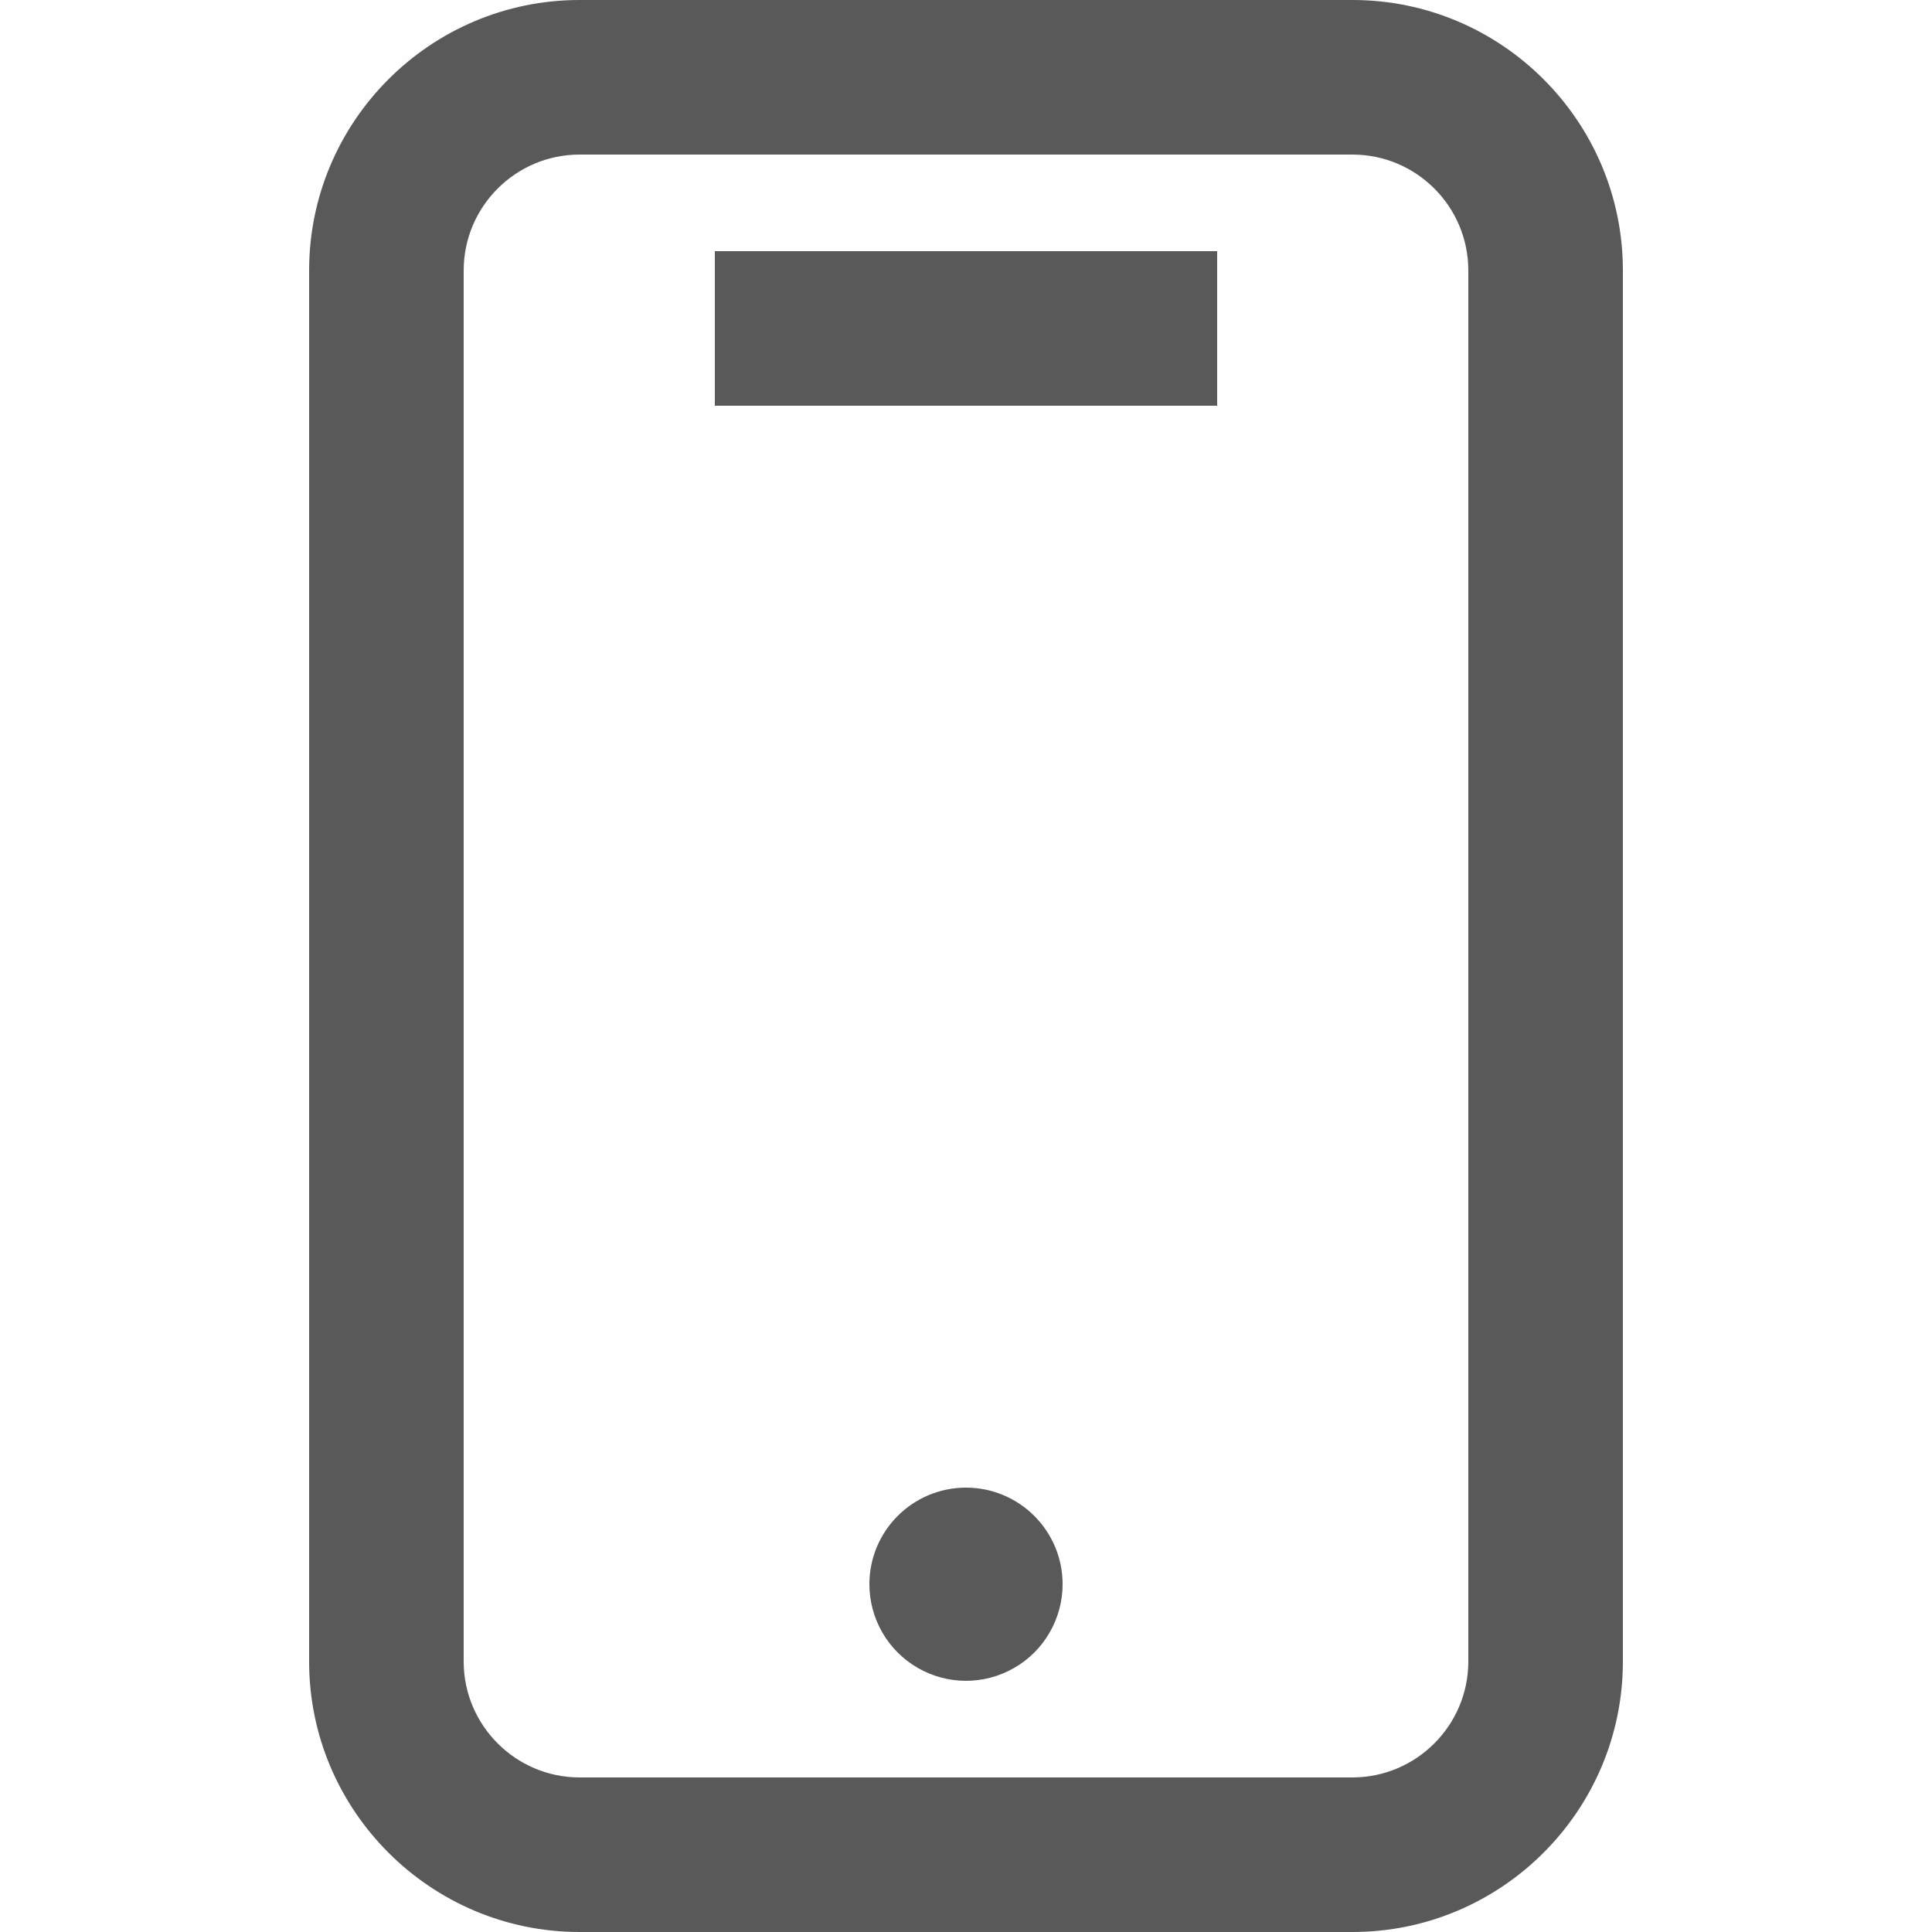 <svg width="18" height="18" viewBox="0 0 18 18" fill="none" xmlns="http://www.w3.org/2000/svg">
<rect opacity="0.01" width="18" height="18" fill="black" fill-opacity="0.65"/>
<path fill-rule="evenodd" clip-rule="evenodd" d="M5.4 0H12.6C13.99 0 15.12 1.13 15.12 2.52V15.48C15.12 16.869 13.99 18 12.6 18H5.4C4.011 18 2.88 16.869 2.88 15.48V2.52C2.88 1.13 4.011 0 5.4 0ZM12.6 16.56C13.195 16.56 13.68 16.075 13.68 15.48V2.52C13.68 1.924 13.196 1.44 12.6 1.44H5.4C4.805 1.44 4.32 1.924 4.32 2.52V15.48C4.32 16.075 4.805 16.56 5.4 16.56H12.6Z" fill="black" fill-opacity="0.65"/>
<path d="M6.66 2.34H11.34V3.78H6.66V2.34Z" fill="black" fill-opacity="0.65"/>
<path d="M8.1 14.76C8.1 15.081 8.272 15.379 8.55 15.539C8.828 15.7 9.171 15.7 9.45 15.539C9.728 15.379 9.9 15.081 9.9 14.76C9.9 14.263 9.497 13.86 9 13.86C8.503 13.86 8.1 14.263 8.1 14.76H8.1Z" fill="black" fill-opacity="0.65"/>
</svg>
